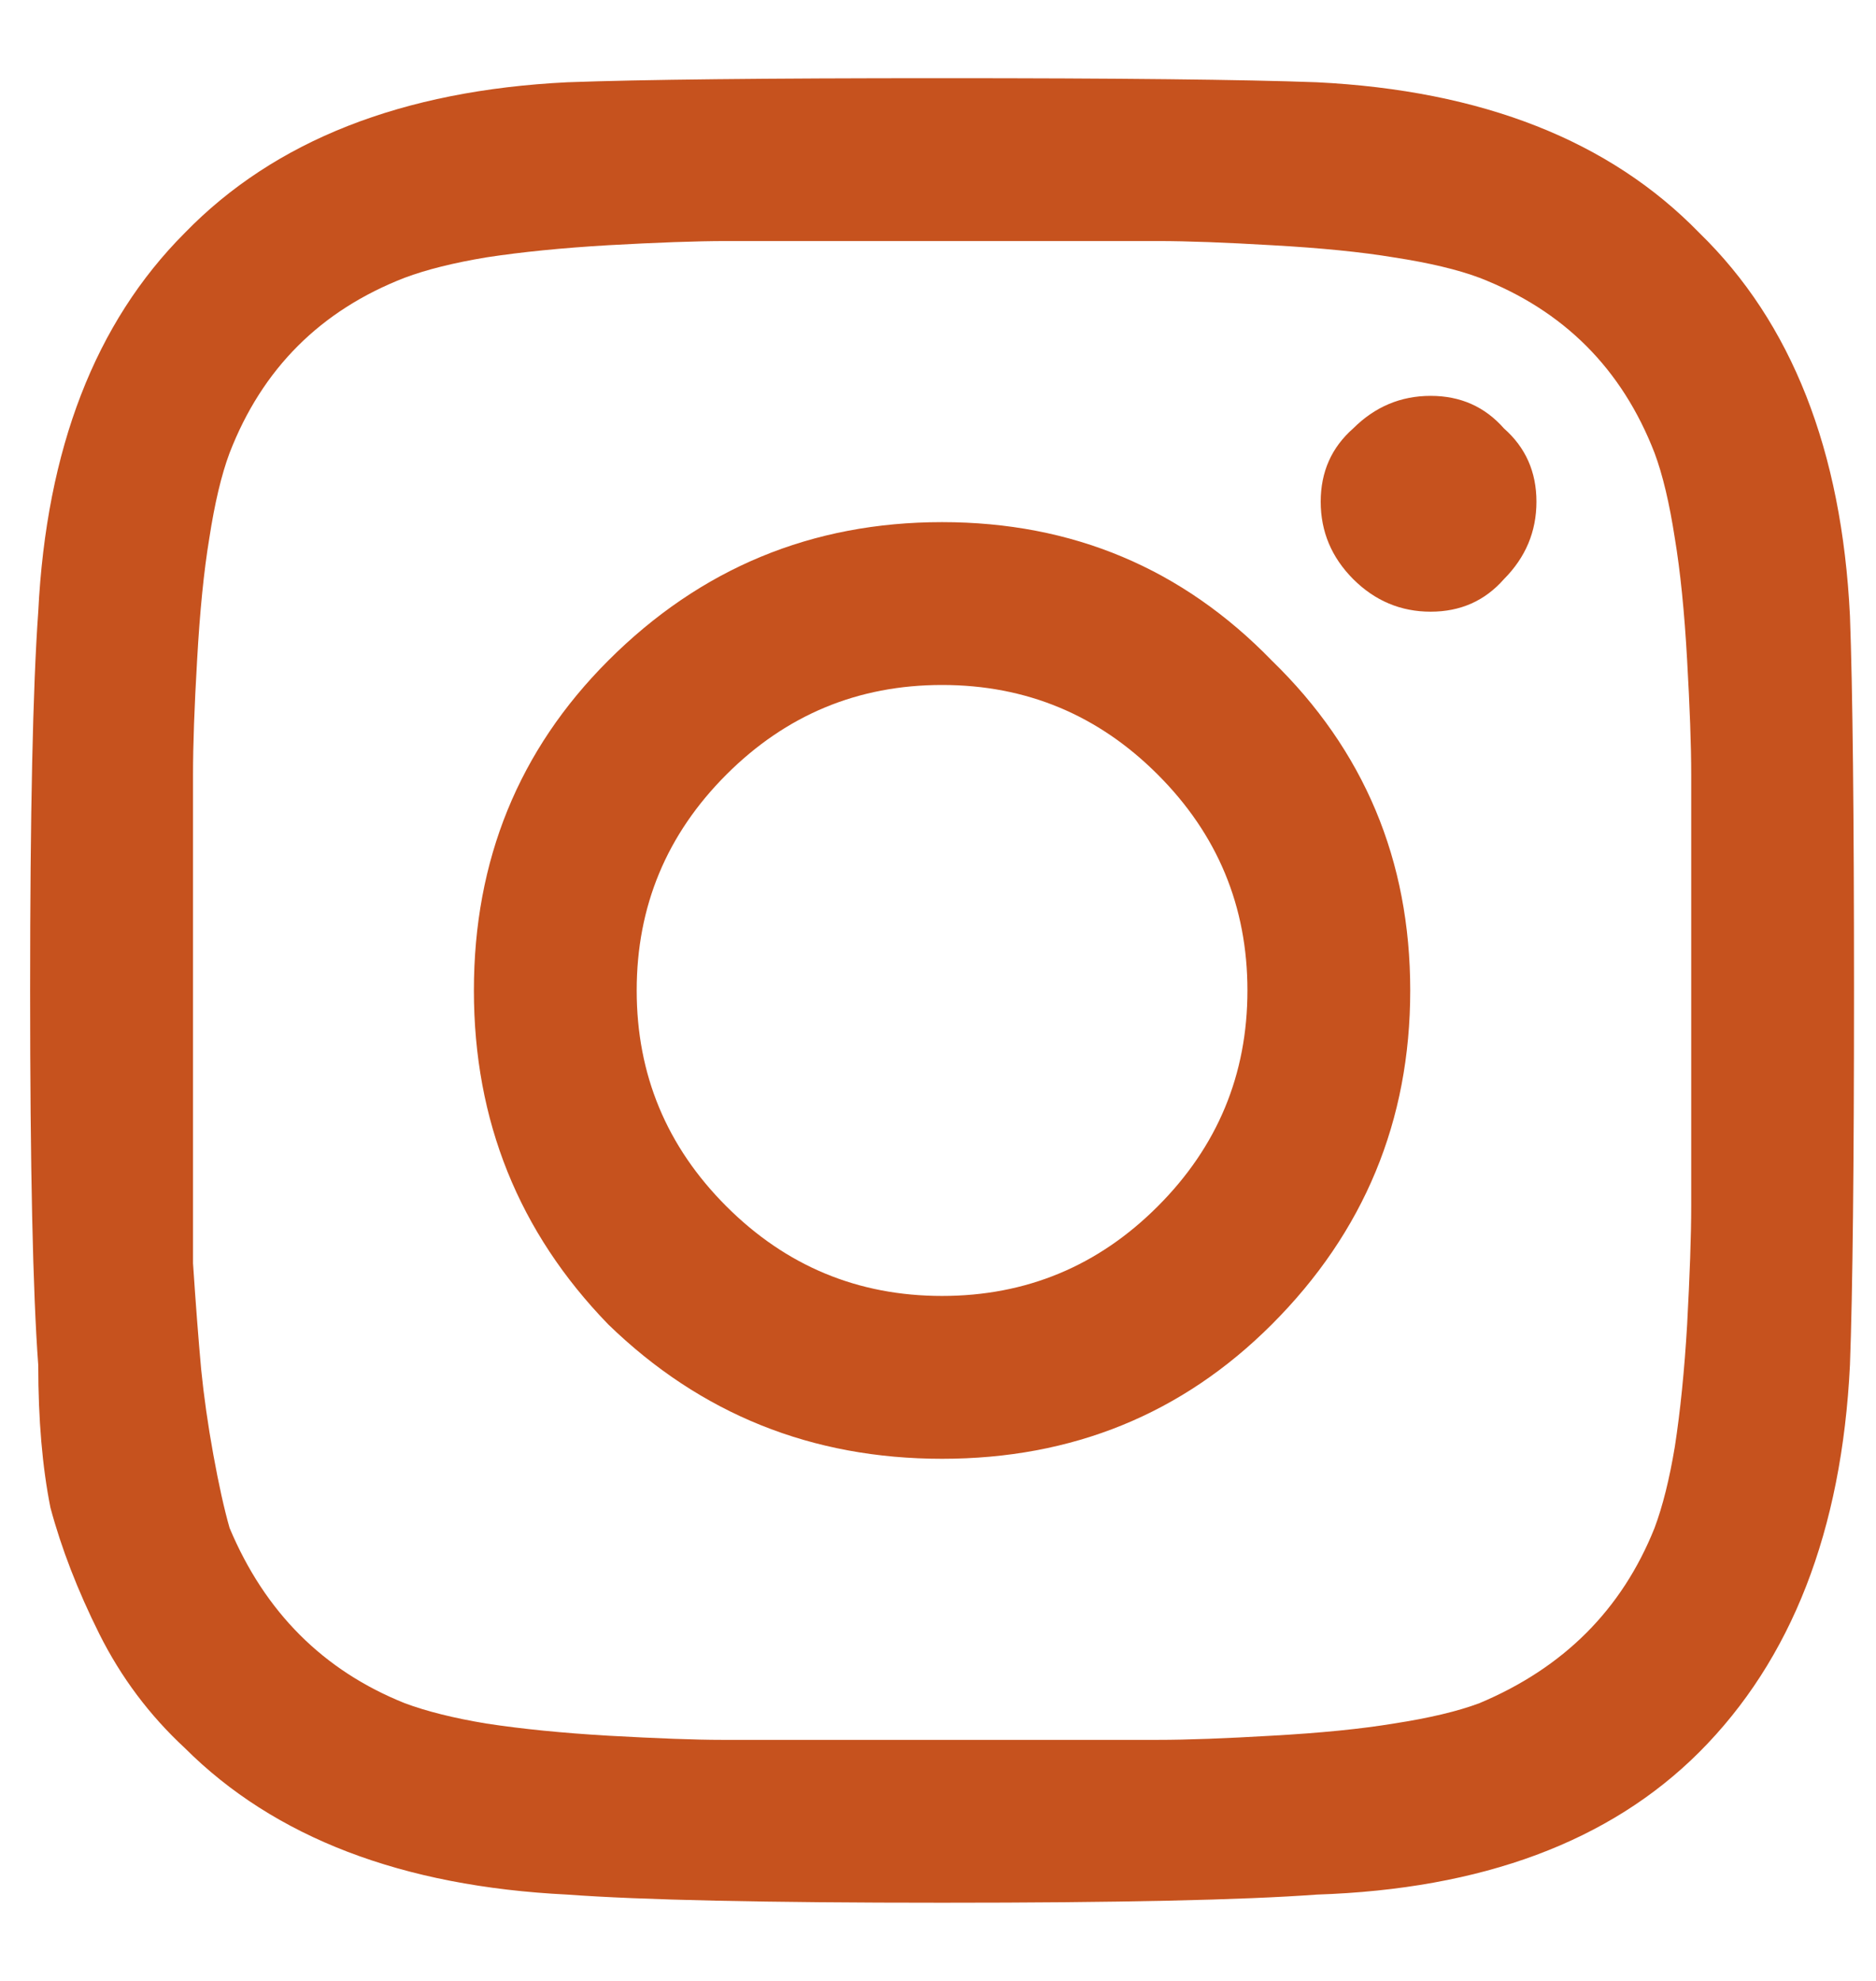 <svg width="18" height="19" viewBox="0 0 18 19" fill="none" xmlns="http://www.w3.org/2000/svg">
<path d="M5.836 6.336C6.721 5.451 7.789 5.008 9.039 5.008C10.289 5.008 11.344 5.451 12.203 6.336C13.088 7.195 13.531 8.25 13.531 9.5C13.531 10.75 13.088 11.818 12.203 12.703C11.344 13.562 10.289 13.992 9.039 13.992C7.789 13.992 6.721 13.562 5.836 12.703C4.977 11.818 4.547 10.75 4.547 9.5C4.547 8.25 4.977 7.195 5.836 6.336ZM6.969 11.57C7.542 12.143 8.232 12.43 9.039 12.43C9.846 12.43 10.537 12.143 11.109 11.57C11.682 10.997 11.969 10.307 11.969 9.5C11.969 8.693 11.682 8.003 11.109 7.43C10.537 6.857 9.846 6.57 9.039 6.57C8.232 6.57 7.542 6.857 6.969 7.43C6.396 8.003 6.109 8.693 6.109 9.5C6.109 10.307 6.396 10.997 6.969 11.57ZM14.43 4.109C14.638 4.292 14.742 4.526 14.742 4.812C14.742 5.099 14.638 5.346 14.43 5.555C14.247 5.763 14.013 5.867 13.727 5.867C13.44 5.867 13.193 5.763 12.984 5.555C12.776 5.346 12.672 5.099 12.672 4.812C12.672 4.526 12.776 4.292 12.984 4.109C13.193 3.901 13.44 3.797 13.727 3.797C14.013 3.797 14.247 3.901 14.43 4.109ZM17.75 5.906C17.776 6.609 17.789 7.807 17.789 9.5C17.789 11.193 17.776 12.391 17.75 13.094C17.672 14.682 17.19 15.919 16.305 16.805C15.445 17.664 14.221 18.12 12.633 18.172C11.93 18.224 10.732 18.25 9.039 18.25C7.346 18.25 6.148 18.224 5.445 18.172C3.857 18.094 2.633 17.625 1.773 16.766C1.435 16.453 1.161 16.088 0.953 15.672C0.745 15.255 0.589 14.852 0.484 14.461C0.406 14.07 0.367 13.615 0.367 13.094C0.315 12.391 0.289 11.193 0.289 9.5C0.289 7.807 0.315 6.596 0.367 5.867C0.445 4.305 0.914 3.094 1.773 2.234C2.633 1.349 3.857 0.867 5.445 0.789C6.148 0.763 7.346 0.75 9.039 0.75C10.732 0.75 11.93 0.763 12.633 0.789C14.221 0.867 15.445 1.349 16.305 2.234C17.19 3.094 17.672 4.318 17.75 5.906ZM15.875 14.656C15.953 14.448 16.018 14.188 16.07 13.875C16.122 13.537 16.162 13.146 16.188 12.703C16.213 12.234 16.227 11.857 16.227 11.57C16.227 11.284 16.227 10.88 16.227 10.359C16.227 9.839 16.227 9.552 16.227 9.5C16.227 9.422 16.227 9.135 16.227 8.641C16.227 8.12 16.227 7.716 16.227 7.43C16.227 7.143 16.213 6.779 16.188 6.336C16.162 5.867 16.122 5.477 16.07 5.164C16.018 4.826 15.953 4.552 15.875 4.344C15.562 3.536 15.003 2.977 14.195 2.664C13.987 2.586 13.713 2.521 13.375 2.469C13.062 2.417 12.672 2.378 12.203 2.352C11.76 2.326 11.396 2.312 11.109 2.312C10.849 2.312 10.445 2.312 9.898 2.312C9.378 2.312 9.091 2.312 9.039 2.312C8.987 2.312 8.701 2.312 8.18 2.312C7.659 2.312 7.255 2.312 6.969 2.312C6.682 2.312 6.305 2.326 5.836 2.352C5.393 2.378 5.003 2.417 4.664 2.469C4.352 2.521 4.091 2.586 3.883 2.664C3.076 2.977 2.516 3.536 2.203 4.344C2.125 4.552 2.06 4.826 2.008 5.164C1.956 5.477 1.917 5.867 1.891 6.336C1.865 6.779 1.852 7.143 1.852 7.43C1.852 7.69 1.852 8.094 1.852 8.641C1.852 9.161 1.852 9.448 1.852 9.5C1.852 9.604 1.852 9.852 1.852 10.242C1.852 10.607 1.852 10.919 1.852 11.18C1.852 11.414 1.852 11.727 1.852 12.117C1.878 12.508 1.904 12.846 1.93 13.133C1.956 13.393 1.995 13.667 2.047 13.953C2.099 14.24 2.151 14.474 2.203 14.656C2.542 15.463 3.102 16.023 3.883 16.336C4.091 16.414 4.352 16.479 4.664 16.531C5.003 16.583 5.393 16.622 5.836 16.648C6.305 16.674 6.669 16.688 6.93 16.688C7.216 16.688 7.62 16.688 8.141 16.688C8.688 16.688 8.987 16.688 9.039 16.688C9.117 16.688 9.404 16.688 9.898 16.688C10.419 16.688 10.823 16.688 11.109 16.688C11.396 16.688 11.76 16.674 12.203 16.648C12.672 16.622 13.062 16.583 13.375 16.531C13.713 16.479 13.987 16.414 14.195 16.336C15.003 15.997 15.562 15.438 15.875 14.656Z" fill="#C6521E"/>
</svg>
